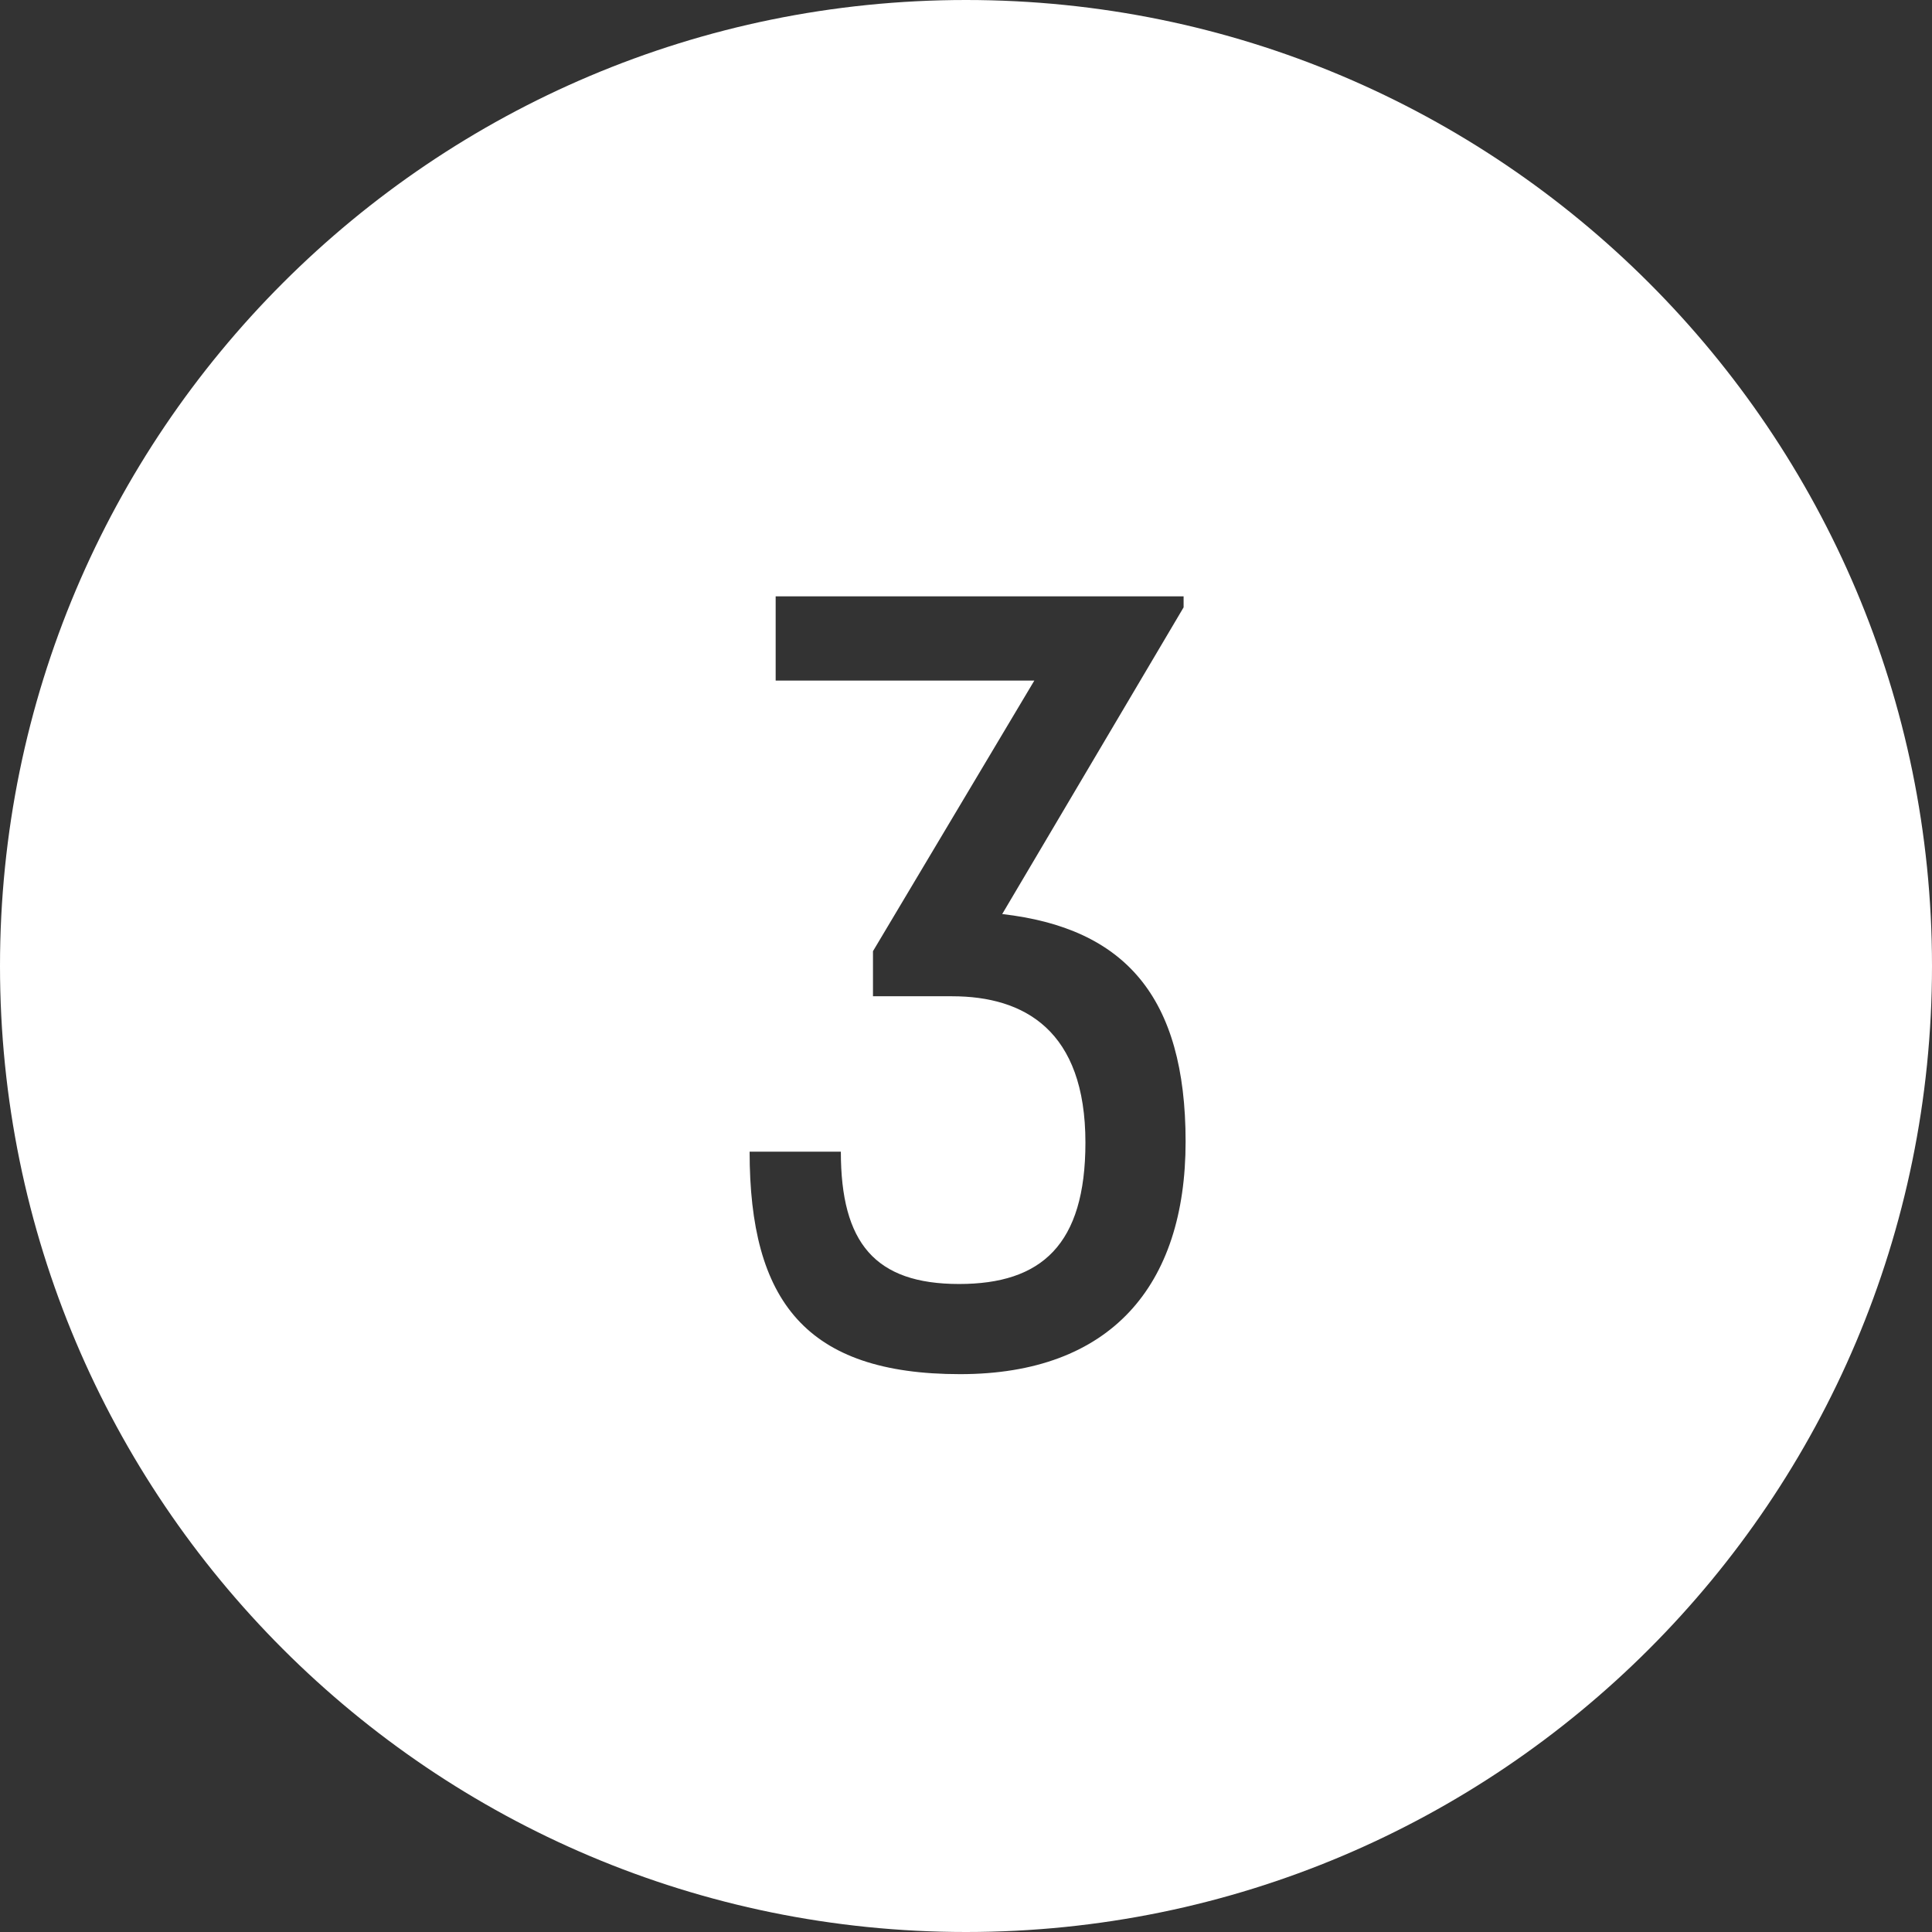 <?xml version="1.0" encoding="utf-8"?>
<!-- Generator: Adobe Illustrator 14.0.0, SVG Export Plug-In . SVG Version: 6.00 Build 43363)  -->
<!DOCTYPE svg PUBLIC "-//W3C//DTD SVG 1.1//EN" "http://www.w3.org/Graphics/SVG/1.1/DTD/svg11.dtd">
<svg version="1.1" id="Layer_1" xmlns="http://www.w3.org/2000/svg" xmlns:xlink="http://www.w3.org/1999/xlink" x="0px" y="0px"
	 width="27px" height="27px" viewBox="0 0 27 27" enable-background="new 0 0 27 27" xml:space="preserve">
<rect x="0" y="0" width="27" height="27" fill="#333333" stroke="none"/>
<path fill="#FFFFFF" d="M13.5,0C6.043,0,0,6.044,0,13.5S6.043,27,13.5,27C20.955,27,27,20.956,27,13.5S20.955,0,13.5,0z
	 M13.418,19.204c-2.157,0-2.942-1.022-2.942-3.109h1.275c0,1.274,0.476,1.849,1.653,1.849c1.149,0,1.765-0.546,1.765-1.976
	c0-1.568-0.854-2.045-1.863-2.045h-1.106v-0.63l2.255-3.782H10.84V8.334h5.701v0.154l-2.535,4.286
	c1.708,0.196,2.563,1.148,2.563,3.18C16.569,17.972,15.519,19.204,13.418,19.204z"/>
</svg>
